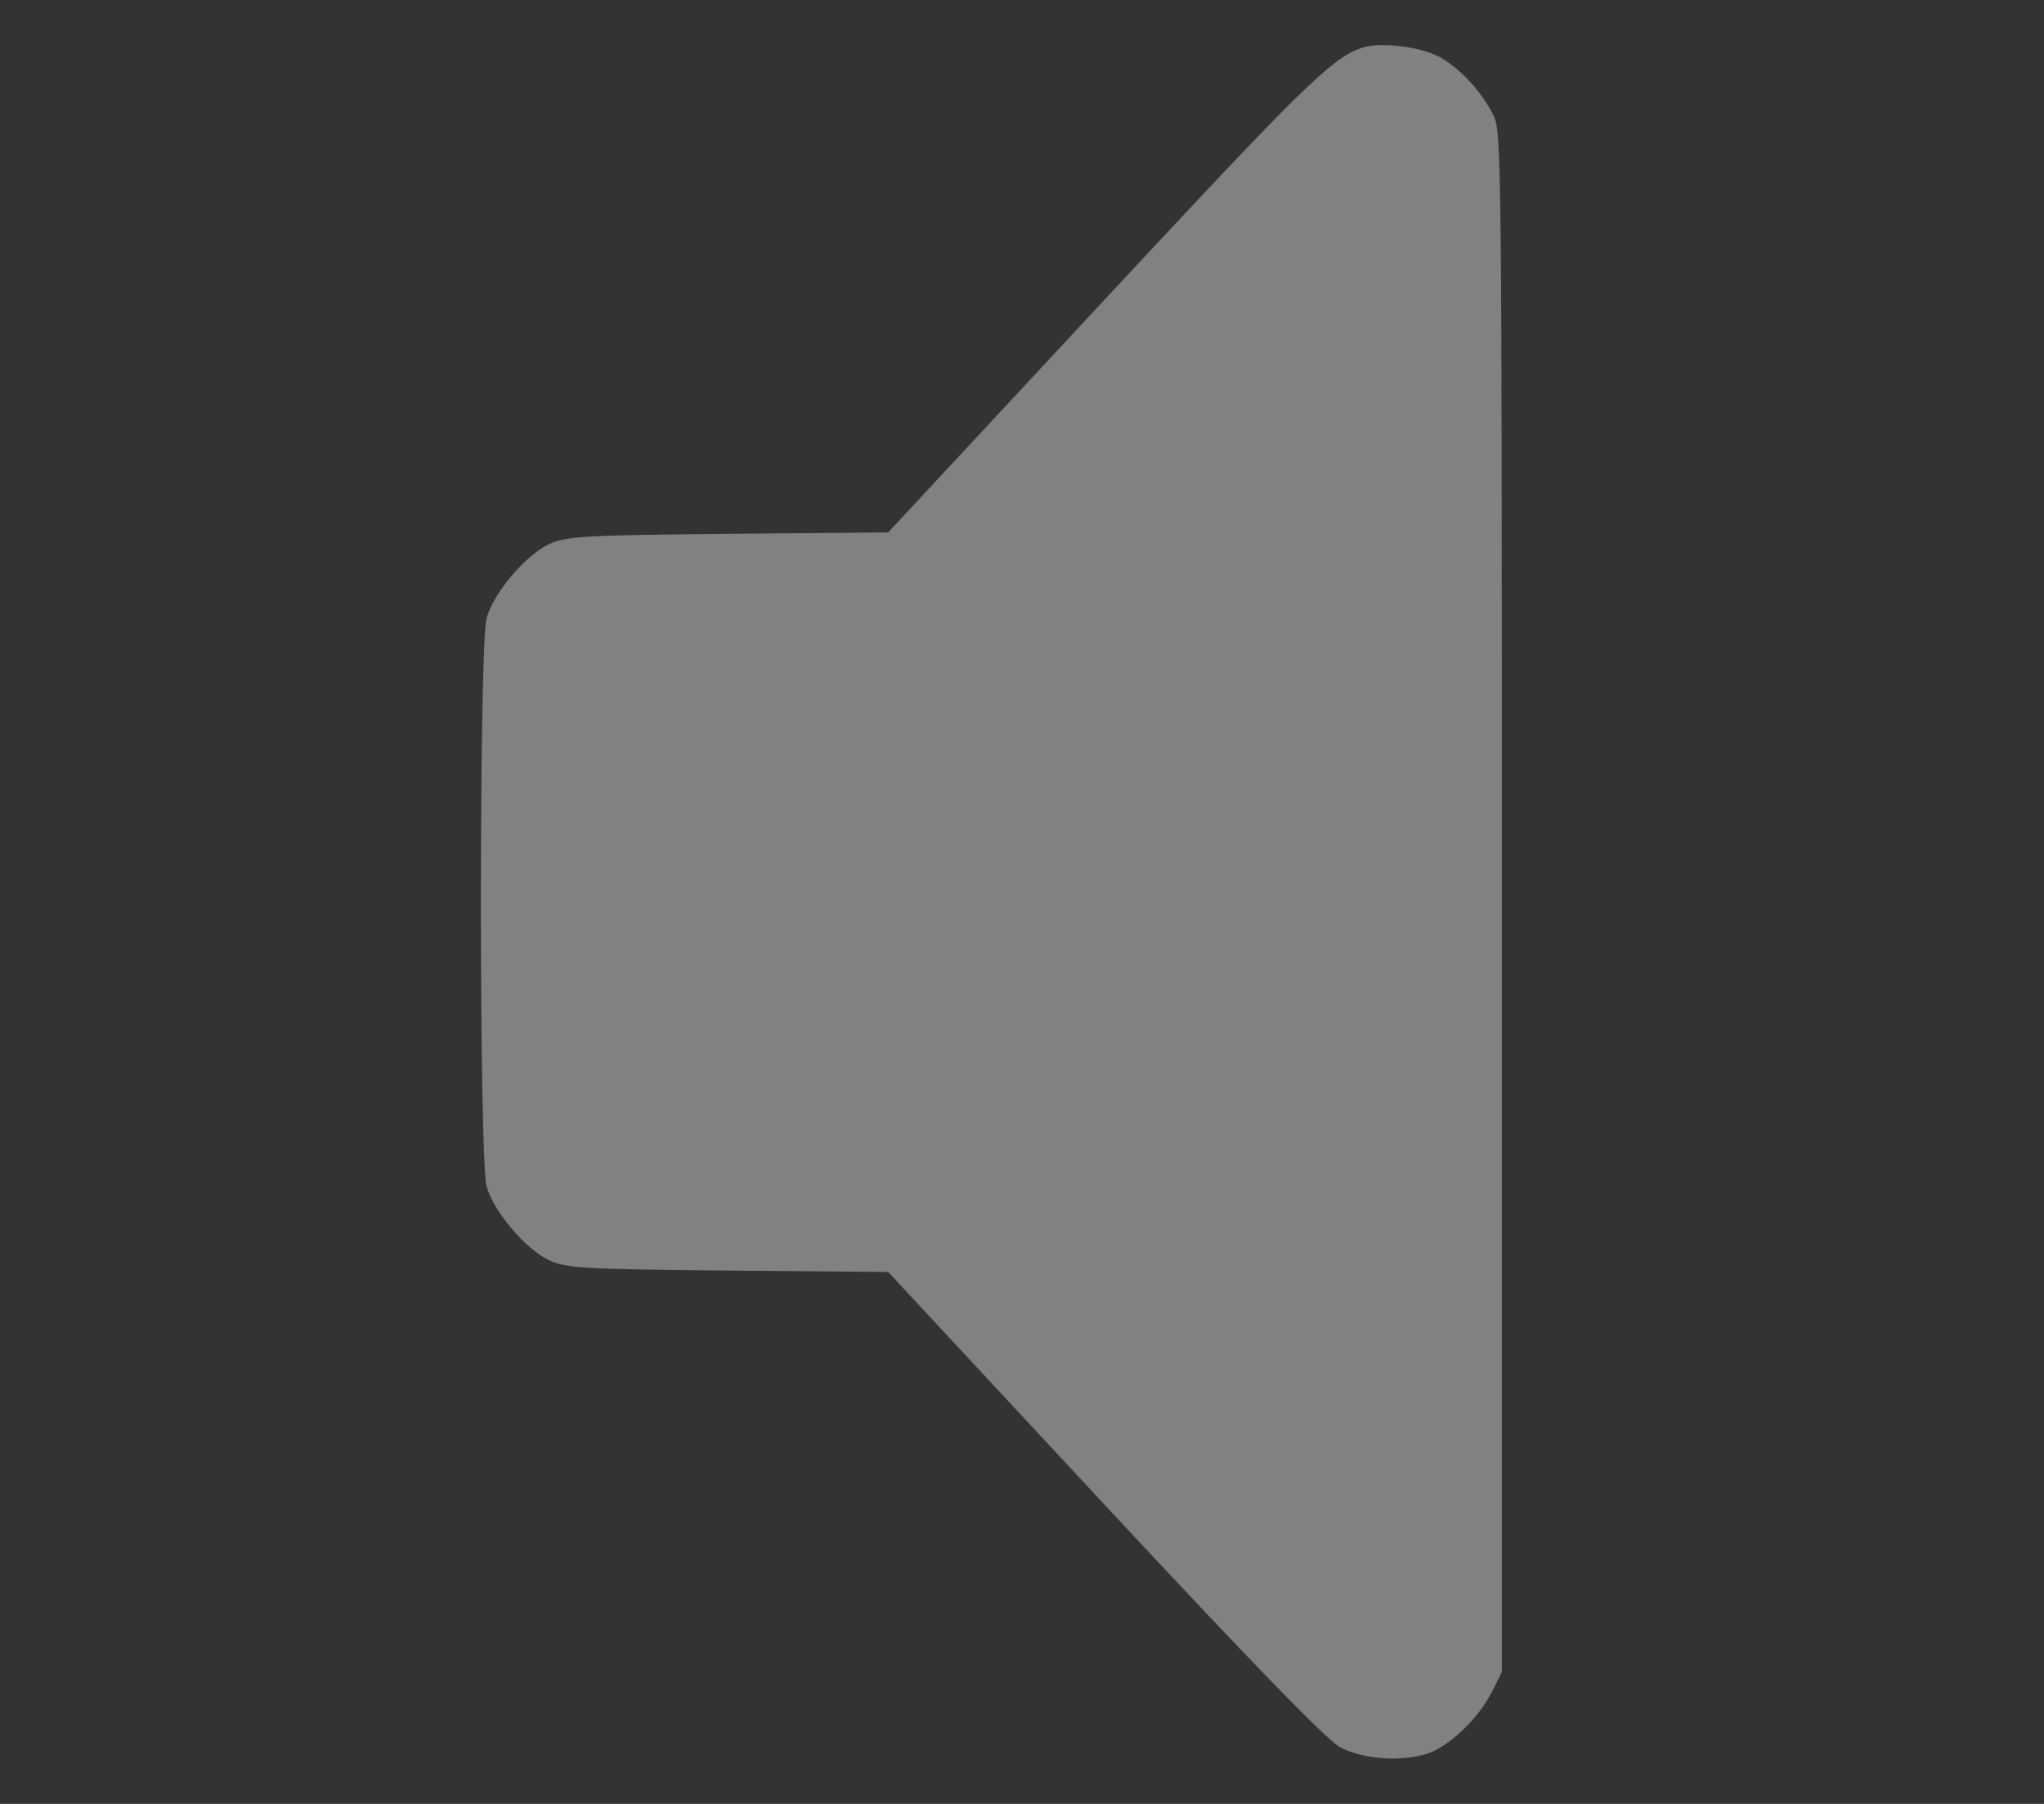<svg width="17" height="15" viewBox="0 0 17 15" fill="none" xmlns="http://www.w3.org/2000/svg">
<rect x="0" y="0" width="17" height="15" fill="#333333" stroke="none"/>
<path fill-rule="evenodd" clip-rule="evenodd" d="M11.325 0.398C11.072 0.487 10.846 0.709 9.18 2.499L7.387 4.427L6.055 4.439C4.854 4.45 4.709 4.459 4.566 4.525C4.369 4.618 4.105 4.931 4.047 5.14C3.984 5.364 3.984 9.64 4.047 9.865C4.105 10.073 4.369 10.386 4.566 10.479C4.709 10.546 4.854 10.554 6.055 10.565L7.387 10.577L9.18 12.505C10.387 13.802 11.029 14.463 11.141 14.526C11.356 14.646 11.759 14.656 11.954 14.546C12.134 14.444 12.316 14.252 12.411 14.063L12.491 13.903V7.502C12.491 1.336 12.488 1.096 12.422 0.961C12.325 0.764 12.145 0.569 11.975 0.475C11.817 0.387 11.472 0.346 11.325 0.398Z" fill="white" fill-opacity="0.38"/>
</svg>
